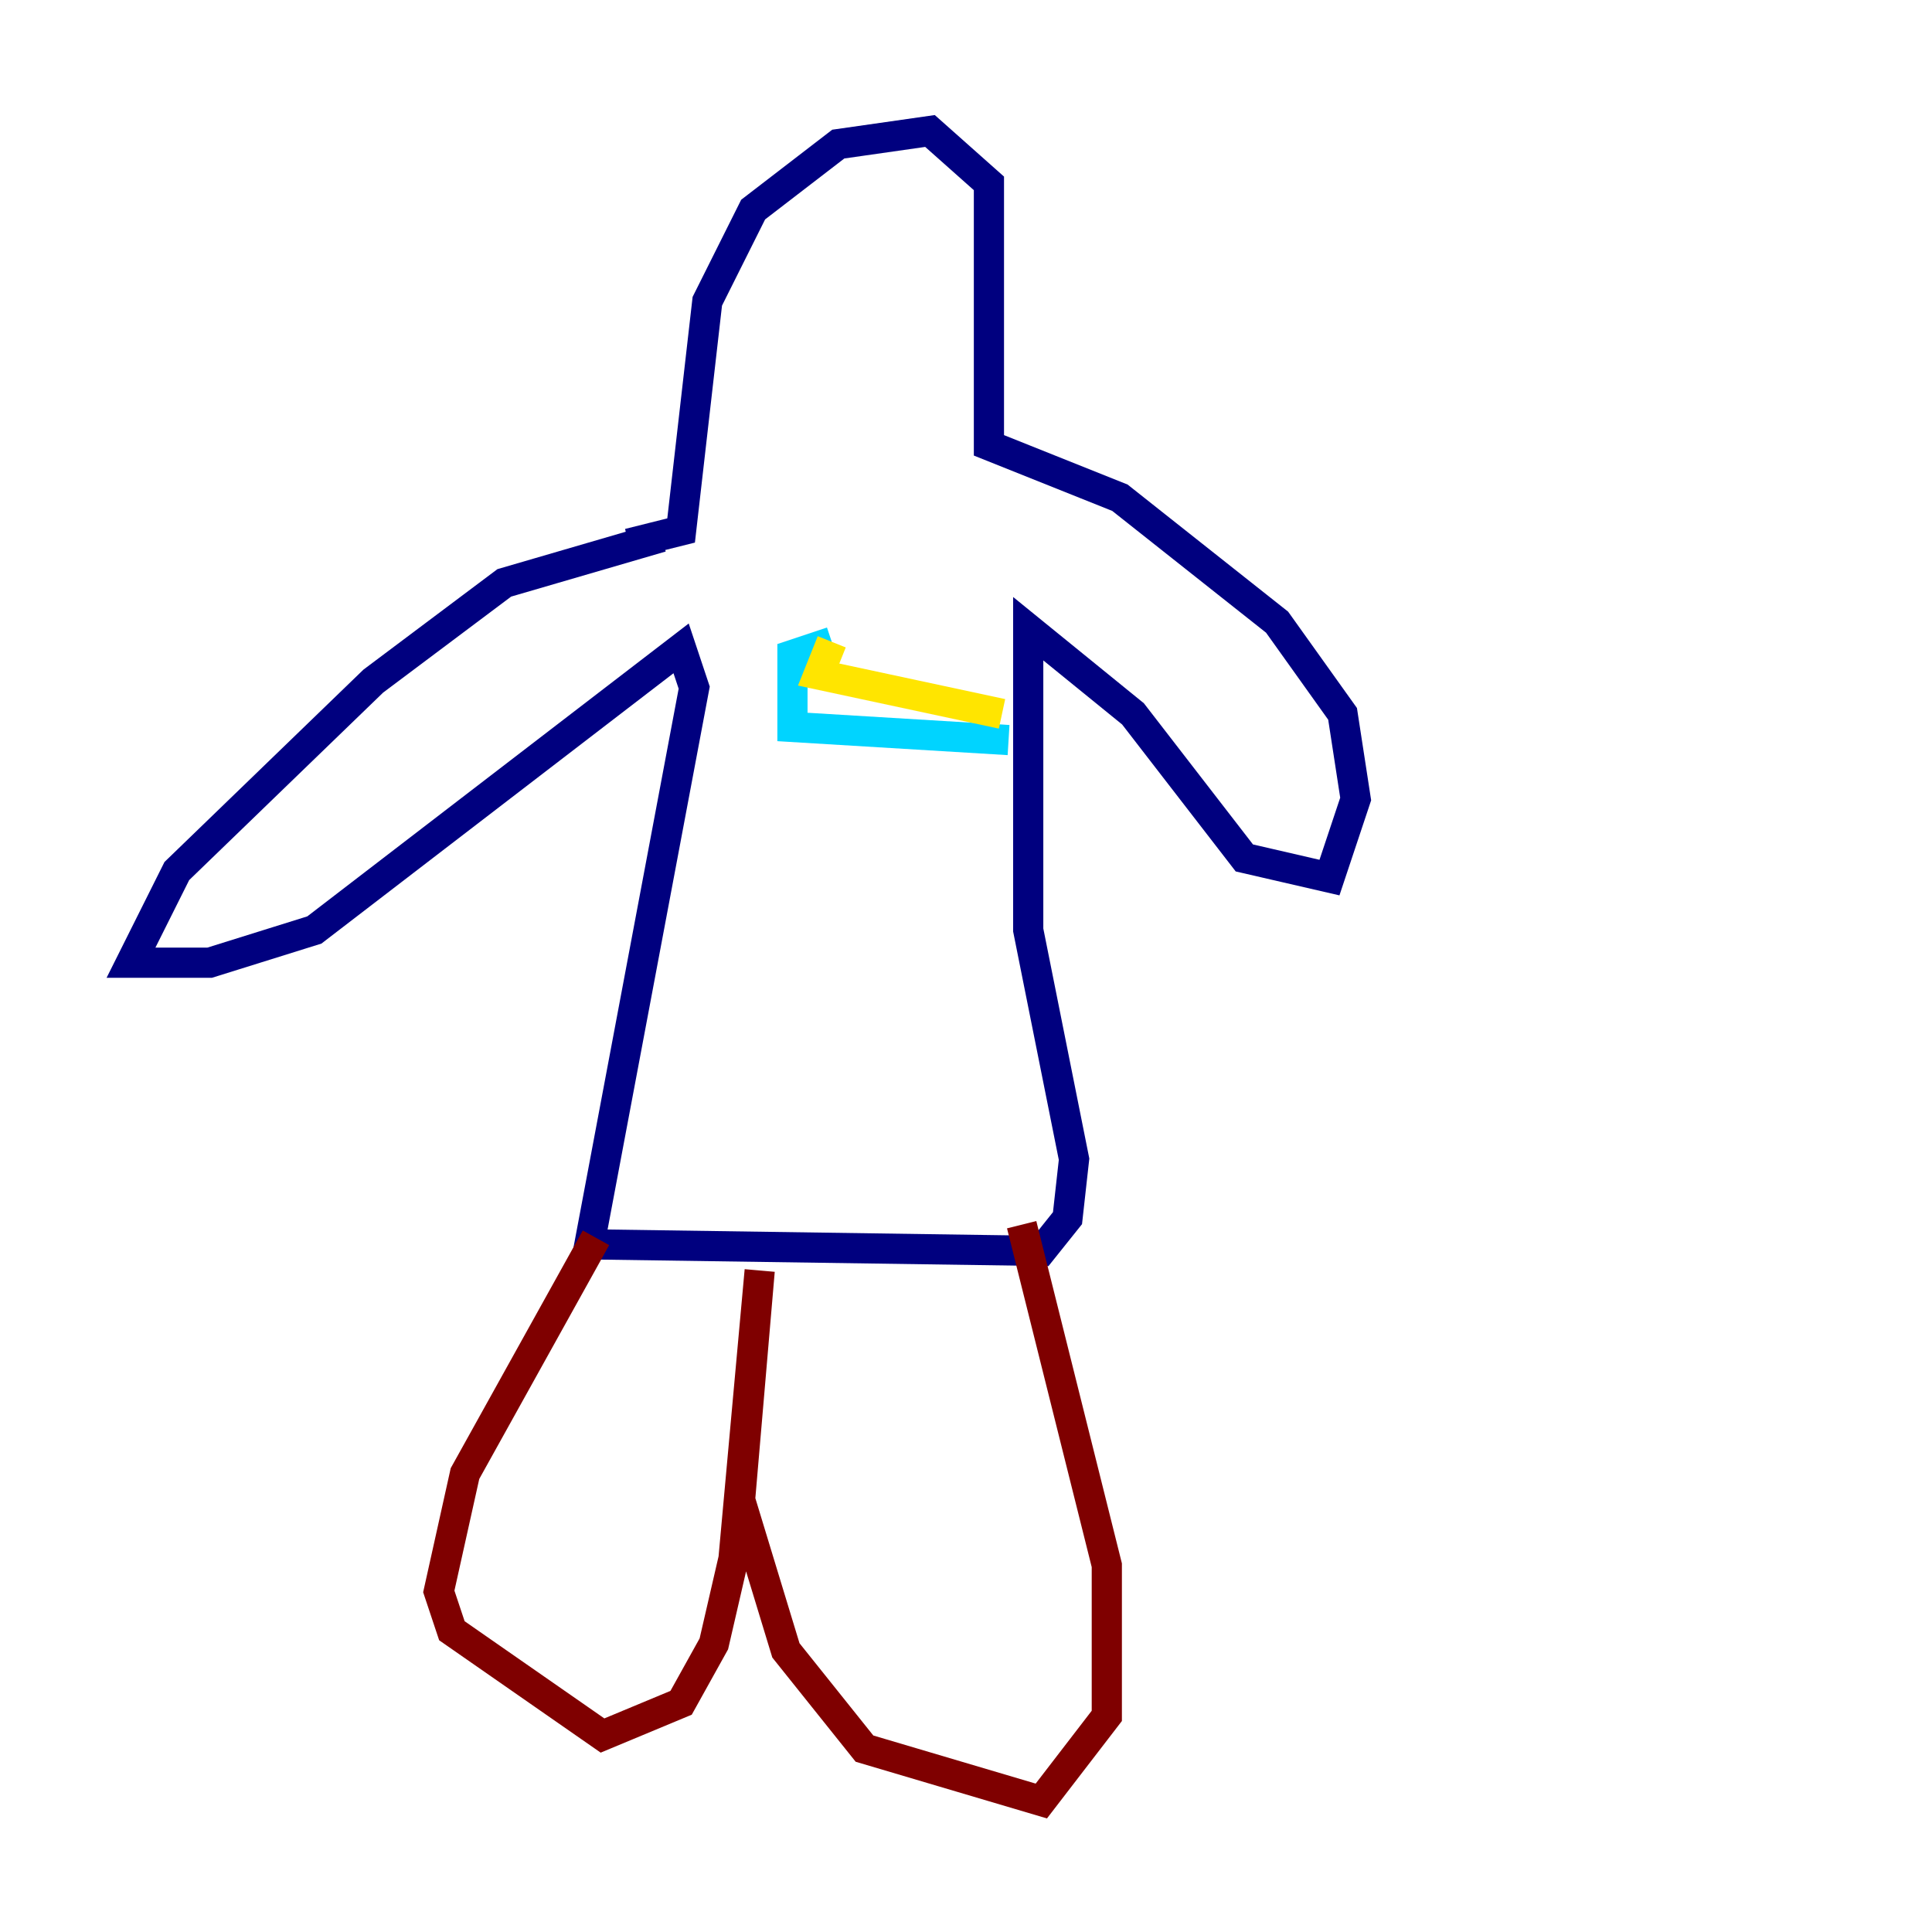 <?xml version="1.0" encoding="utf-8" ?>
<svg baseProfile="tiny" height="128" version="1.2" viewBox="0,0,128,128" width="128" xmlns="http://www.w3.org/2000/svg" xmlns:ev="http://www.w3.org/2001/xml-events" xmlns:xlink="http://www.w3.org/1999/xlink"><defs /><polyline fill="none" points="43.824,35.58 33.41,38.617 24.732,45.125 11.715,57.709 8.678,63.783 13.885,63.783 20.827,61.614 45.125,42.956 45.993,45.559 39.051,82.441 68.99,82.875 70.725,80.705 71.159,76.8 68.122,61.614 68.122,41.654 75.064,47.295 82.441,56.841 88.081,58.142 89.817,52.936 88.949,47.295 84.61,41.22 74.197,32.976 65.519,29.505 65.519,12.149 61.614,8.678 55.539,9.546 49.898,13.885 46.861,19.959 45.125,35.146 41.654,36.014" stroke="#00007f" stroke-width="2" /><polyline fill="none" points="55.105,42.522 52.502,43.39 52.502,48.163 66.82,49.031" stroke="#00d4ff" stroke-width="2" /><polyline fill="none" points="55.105,42.522 54.237,44.691 66.386,47.295" stroke="#ffe500" stroke-width="2" /><polyline fill="none" points="39.485,82.007 30.807,97.627 29.071,105.437 29.939,108.041 39.919,114.983 45.125,112.814 47.295,108.909 48.597,103.268 50.332,84.176 49.031,99.363 52.068,109.342 57.275,115.851 68.99,119.322 73.329,113.681 73.329,103.702 67.688,81.139" stroke="#7f0000" stroke-width="2" /></svg>